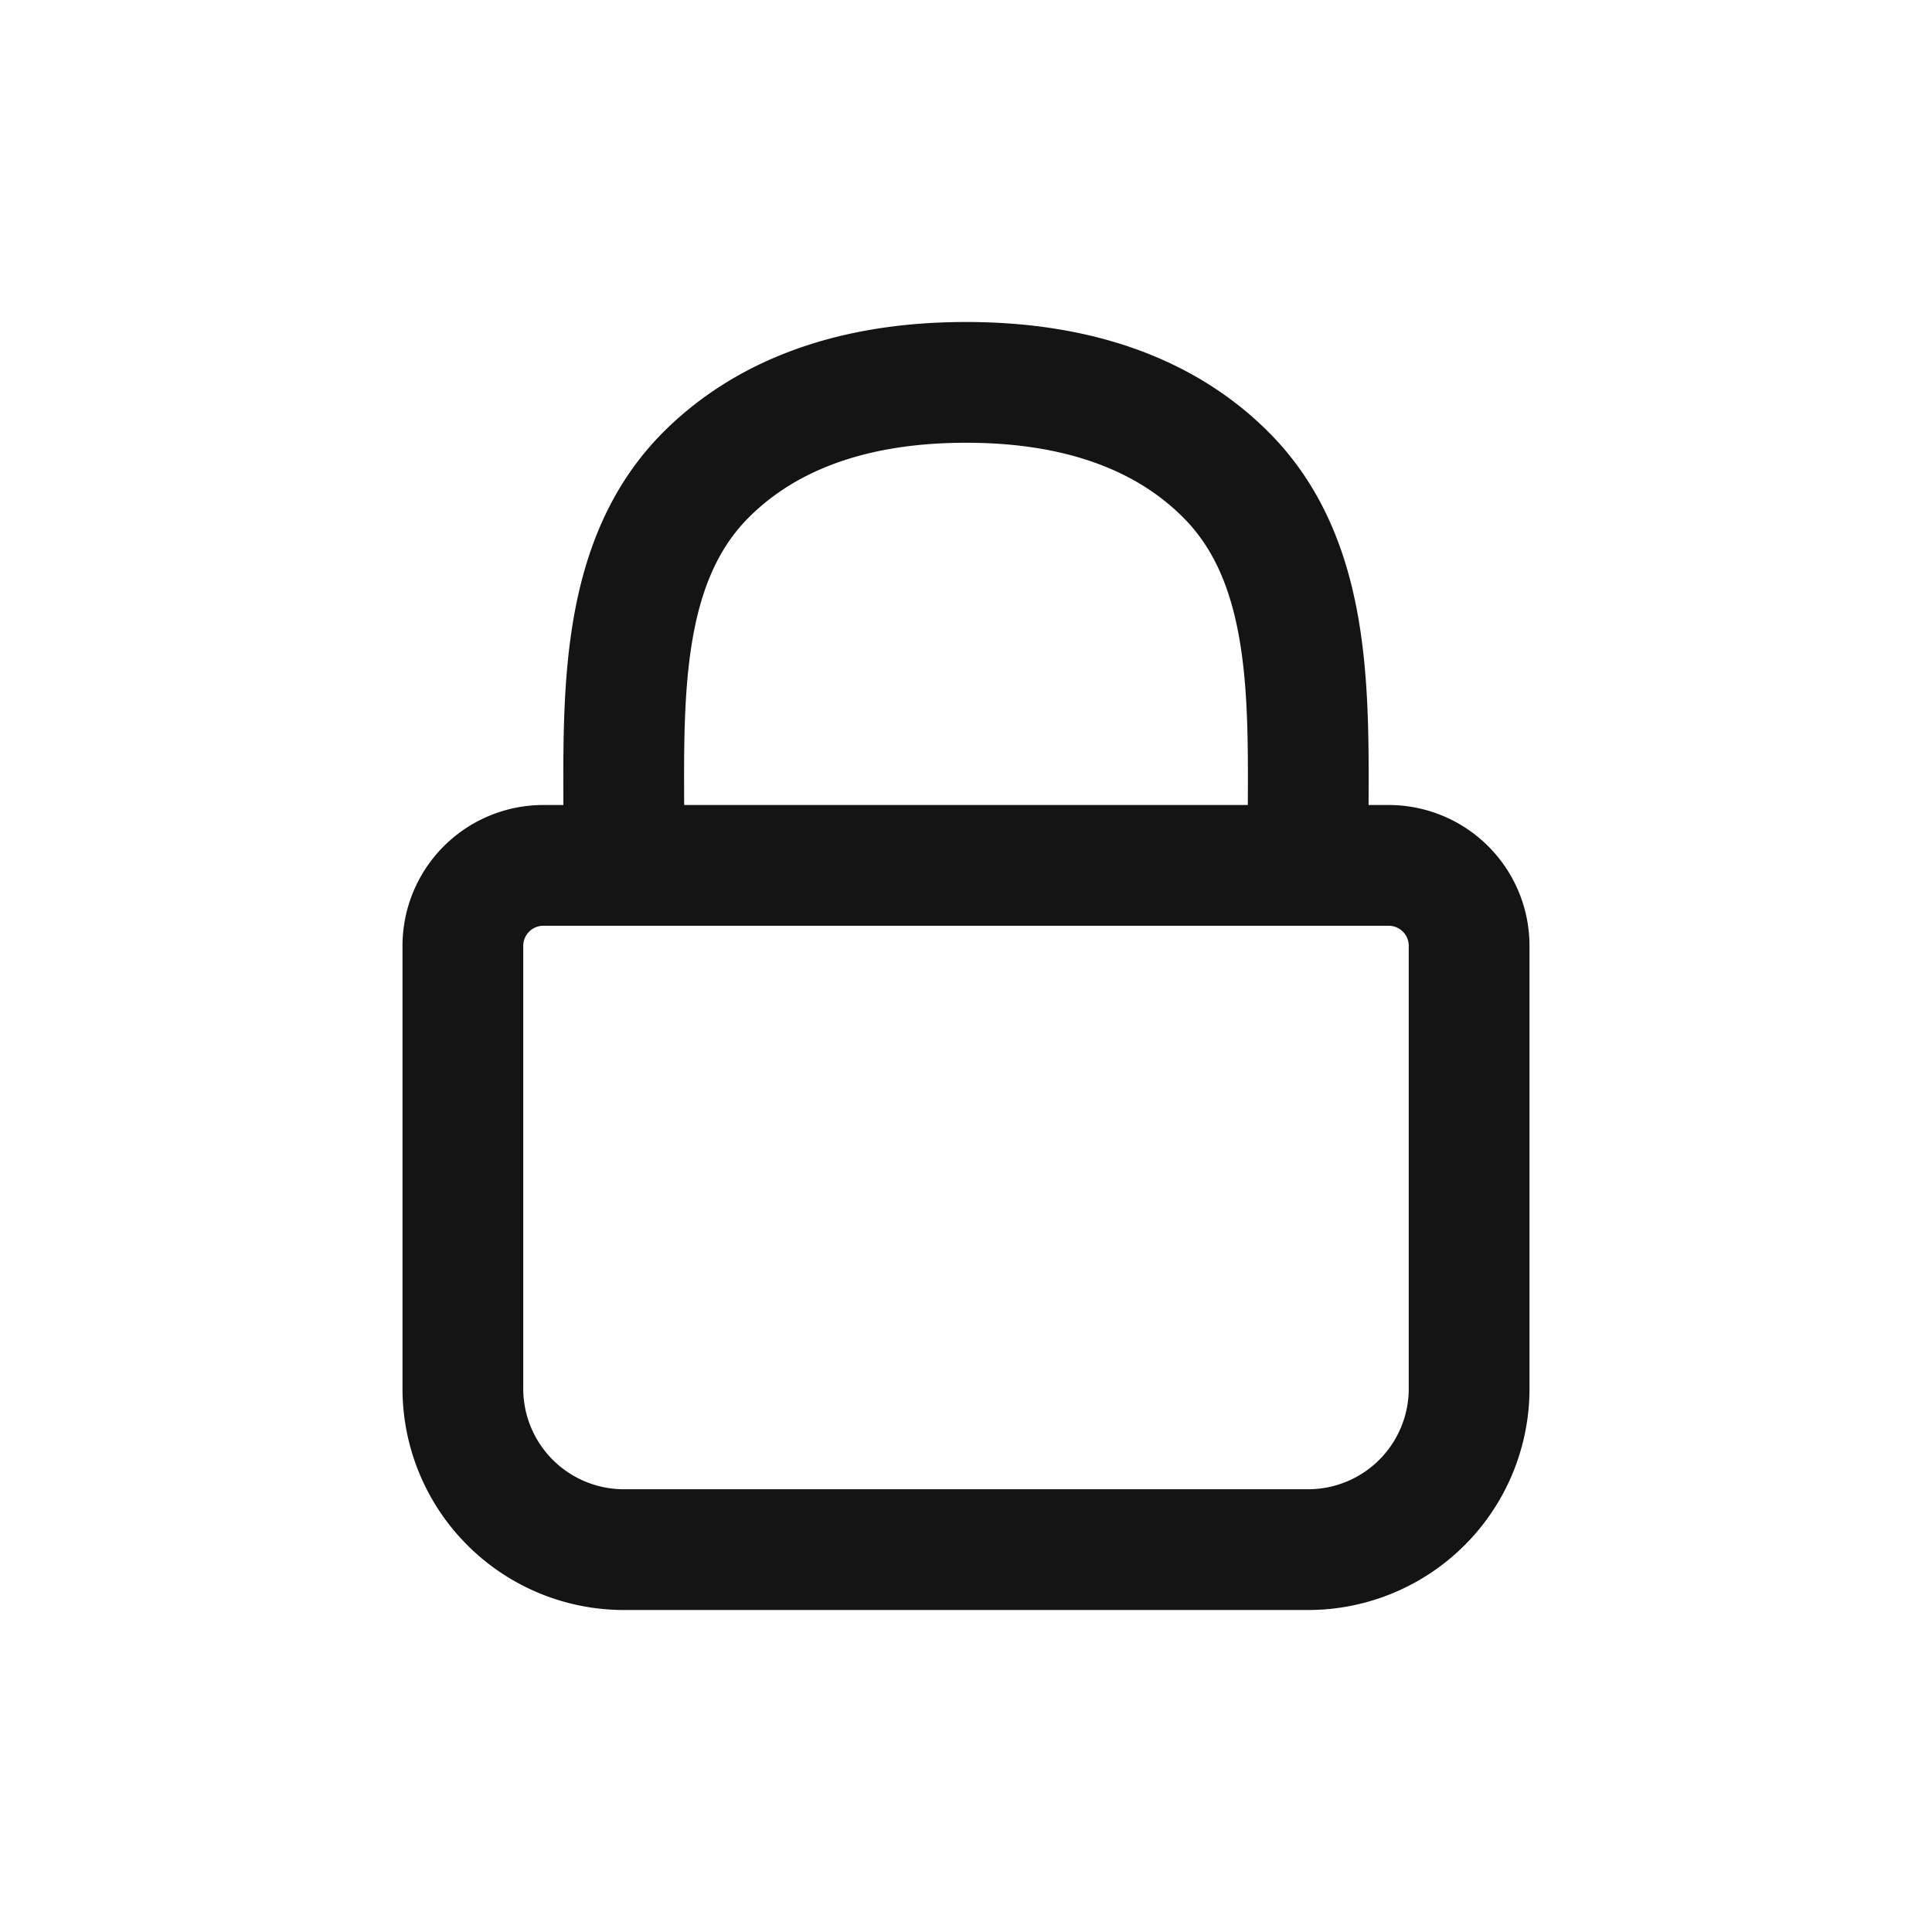 <svg xmlns="http://www.w3.org/2000/svg" fill="none" viewBox="0 0 24 24" class="acv-icon"><path stroke="#141414" stroke-linecap="round" stroke-linejoin="round" stroke-width="1.5" d="M5.75 11.75a1 1 0 0 1 1-1h10.5a1 1 0 0 1 1 1v5.5a2 2 0 0 1-2 2h-8.5a2 2 0 0 1-2-2v-5.5ZM7.75 10.5v-.157c0-1.562-.094-3.302.996-4.42C9.368 5.288 10.374 4.75 12 4.75c1.625 0 2.632.537 3.254 1.174 1.09 1.117.996 2.857.996 4.419v.157"/></svg>